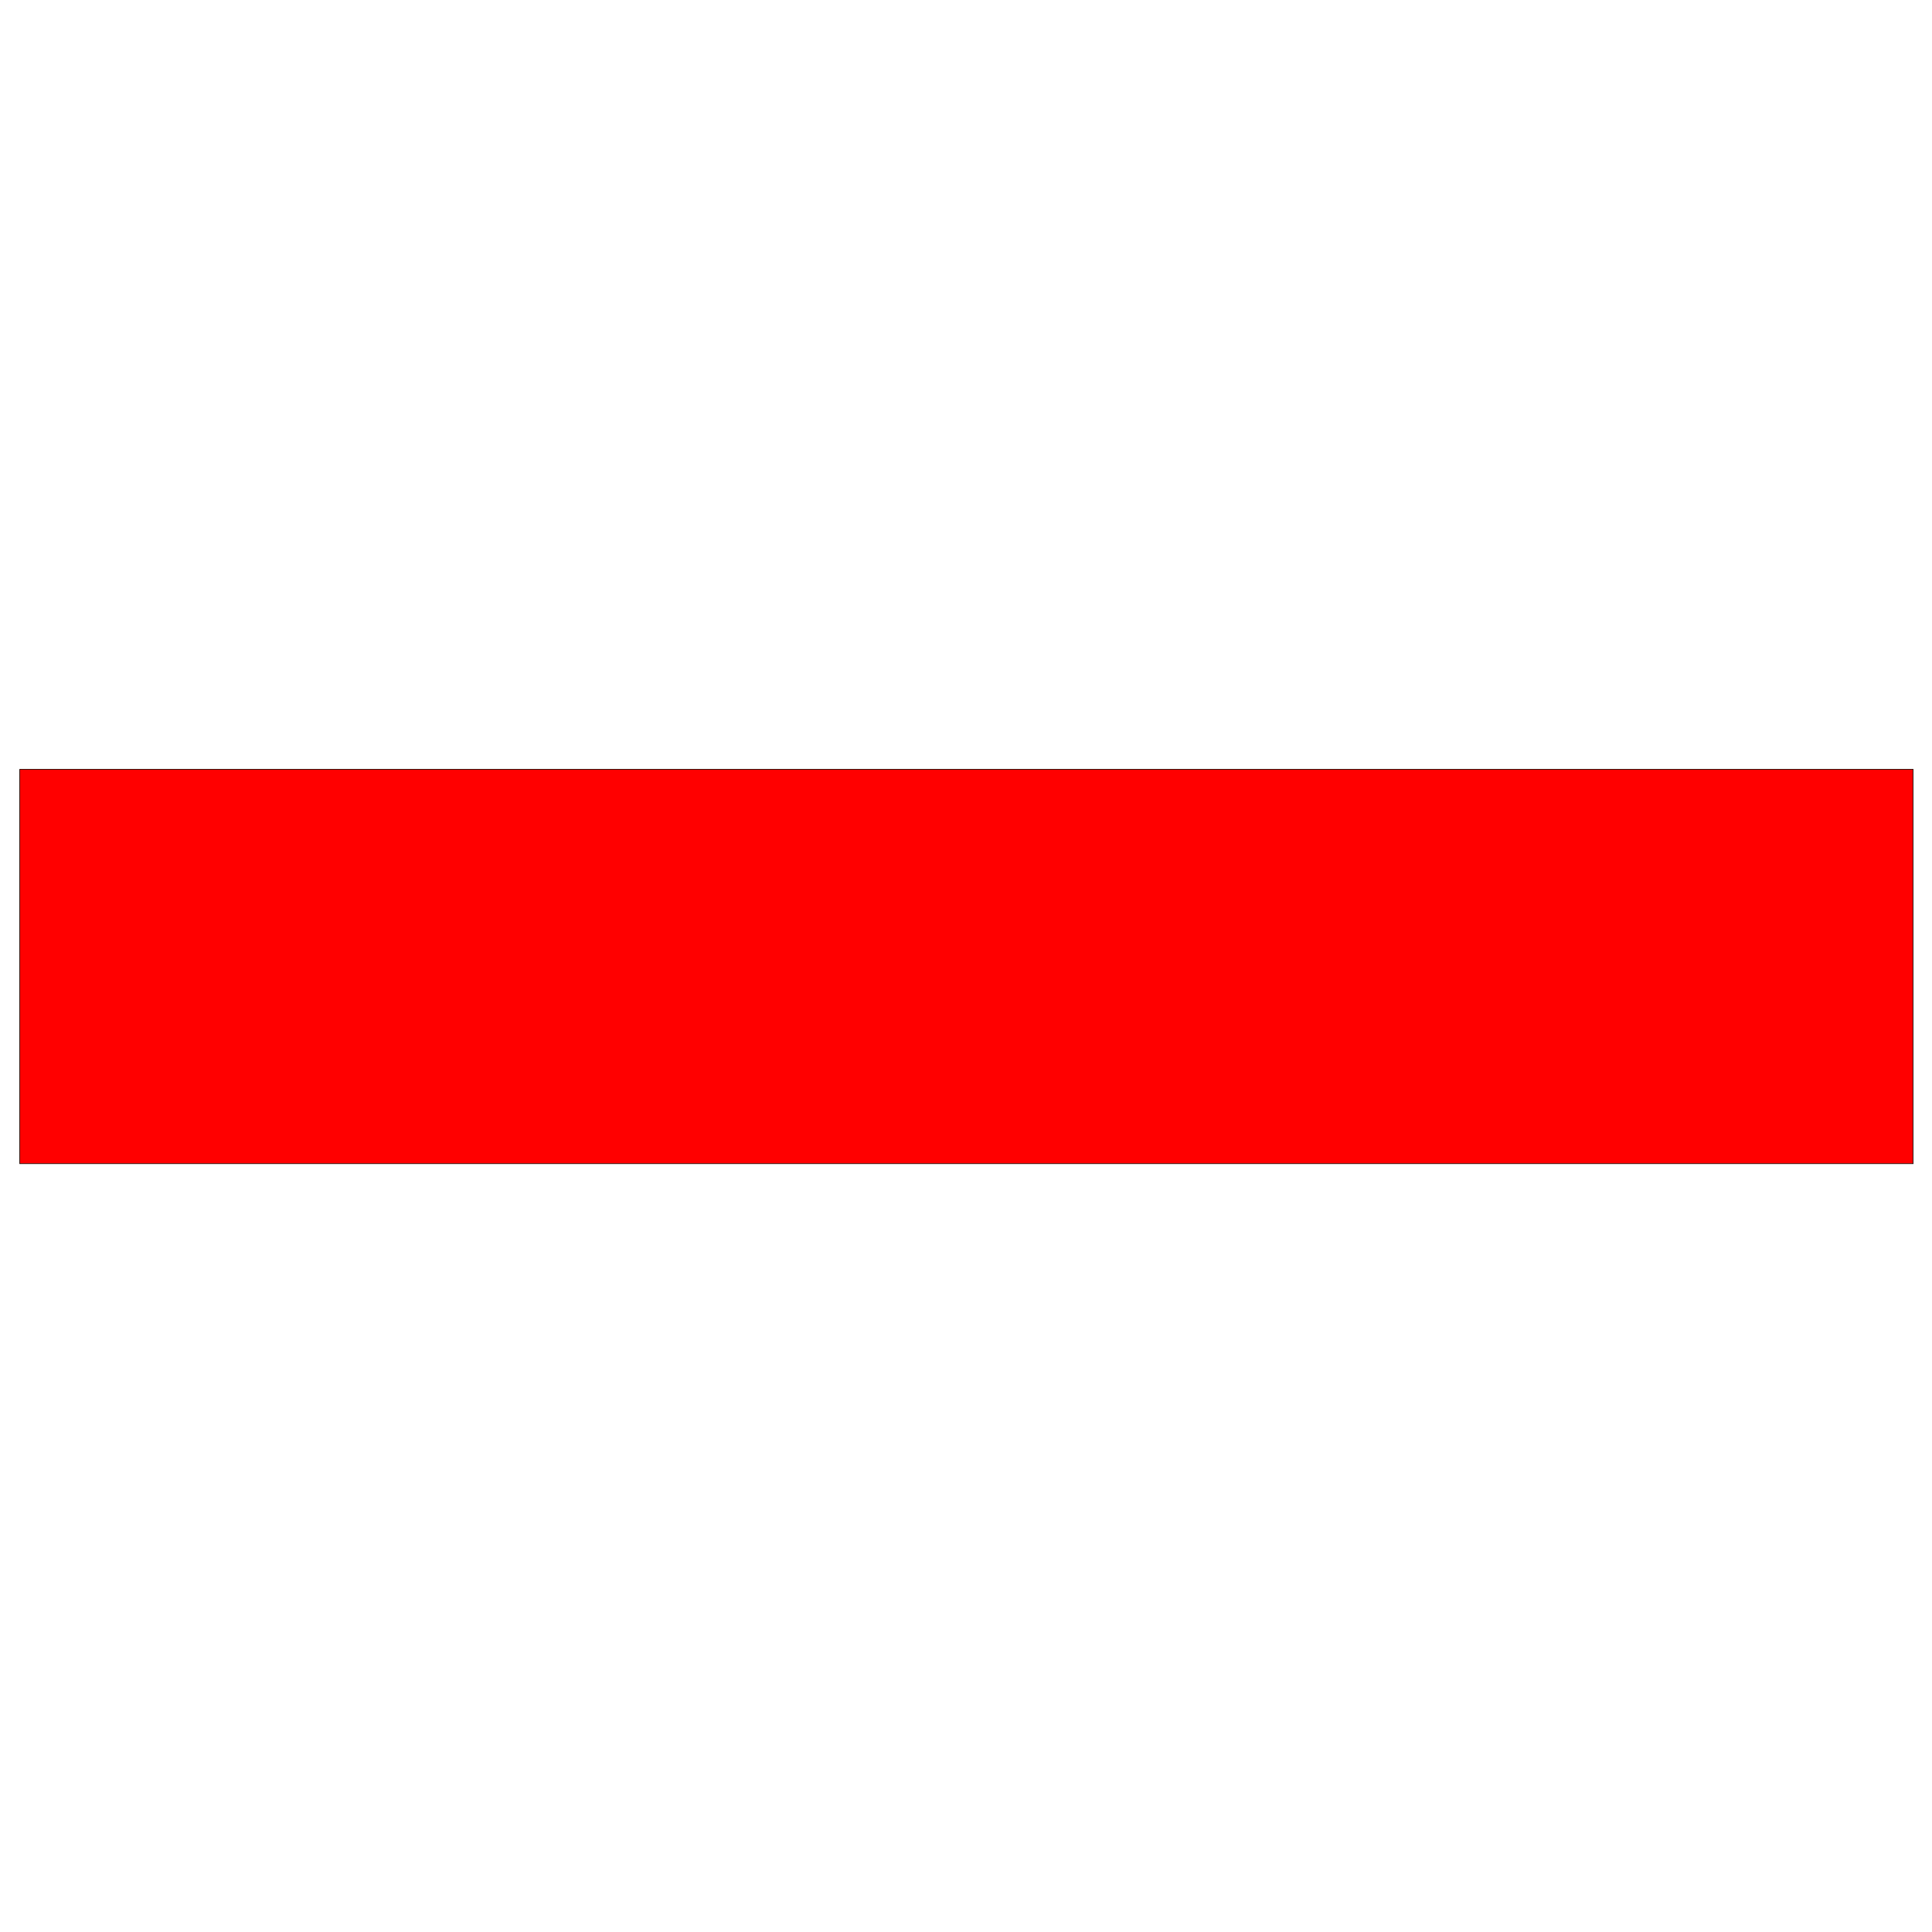 <?xml version="1.0" encoding="utf-8"?>
<!-- Generator: Adobe Illustrator 23.0.5, SVG Export Plug-In . SVG Version: 6.00 Build 0)  -->
<svg version="1.1" id="图层_1" xmlns="http://www.w3.org/2000/svg" xmlns:xlink="http://www.w3.org/1999/xlink" x="0px" y="0px"
	 width="1024" height="1024" viewBox="0 0 2834.6 2834.6" style="enable-background:new 0 0 2834.6 2834.6;" xml:space="preserve">
<style type="text/css">
	.st0{fill:#ff0000;stroke:#140700;stroke-miterlimit:10;}
</style>
<path class="st0" d="M29,1128.8v578.5c0,0,295.5,0,443.3,0c778.2,0,2334.6,0,2334.6,0v-578.5H29z"/>
</svg>
